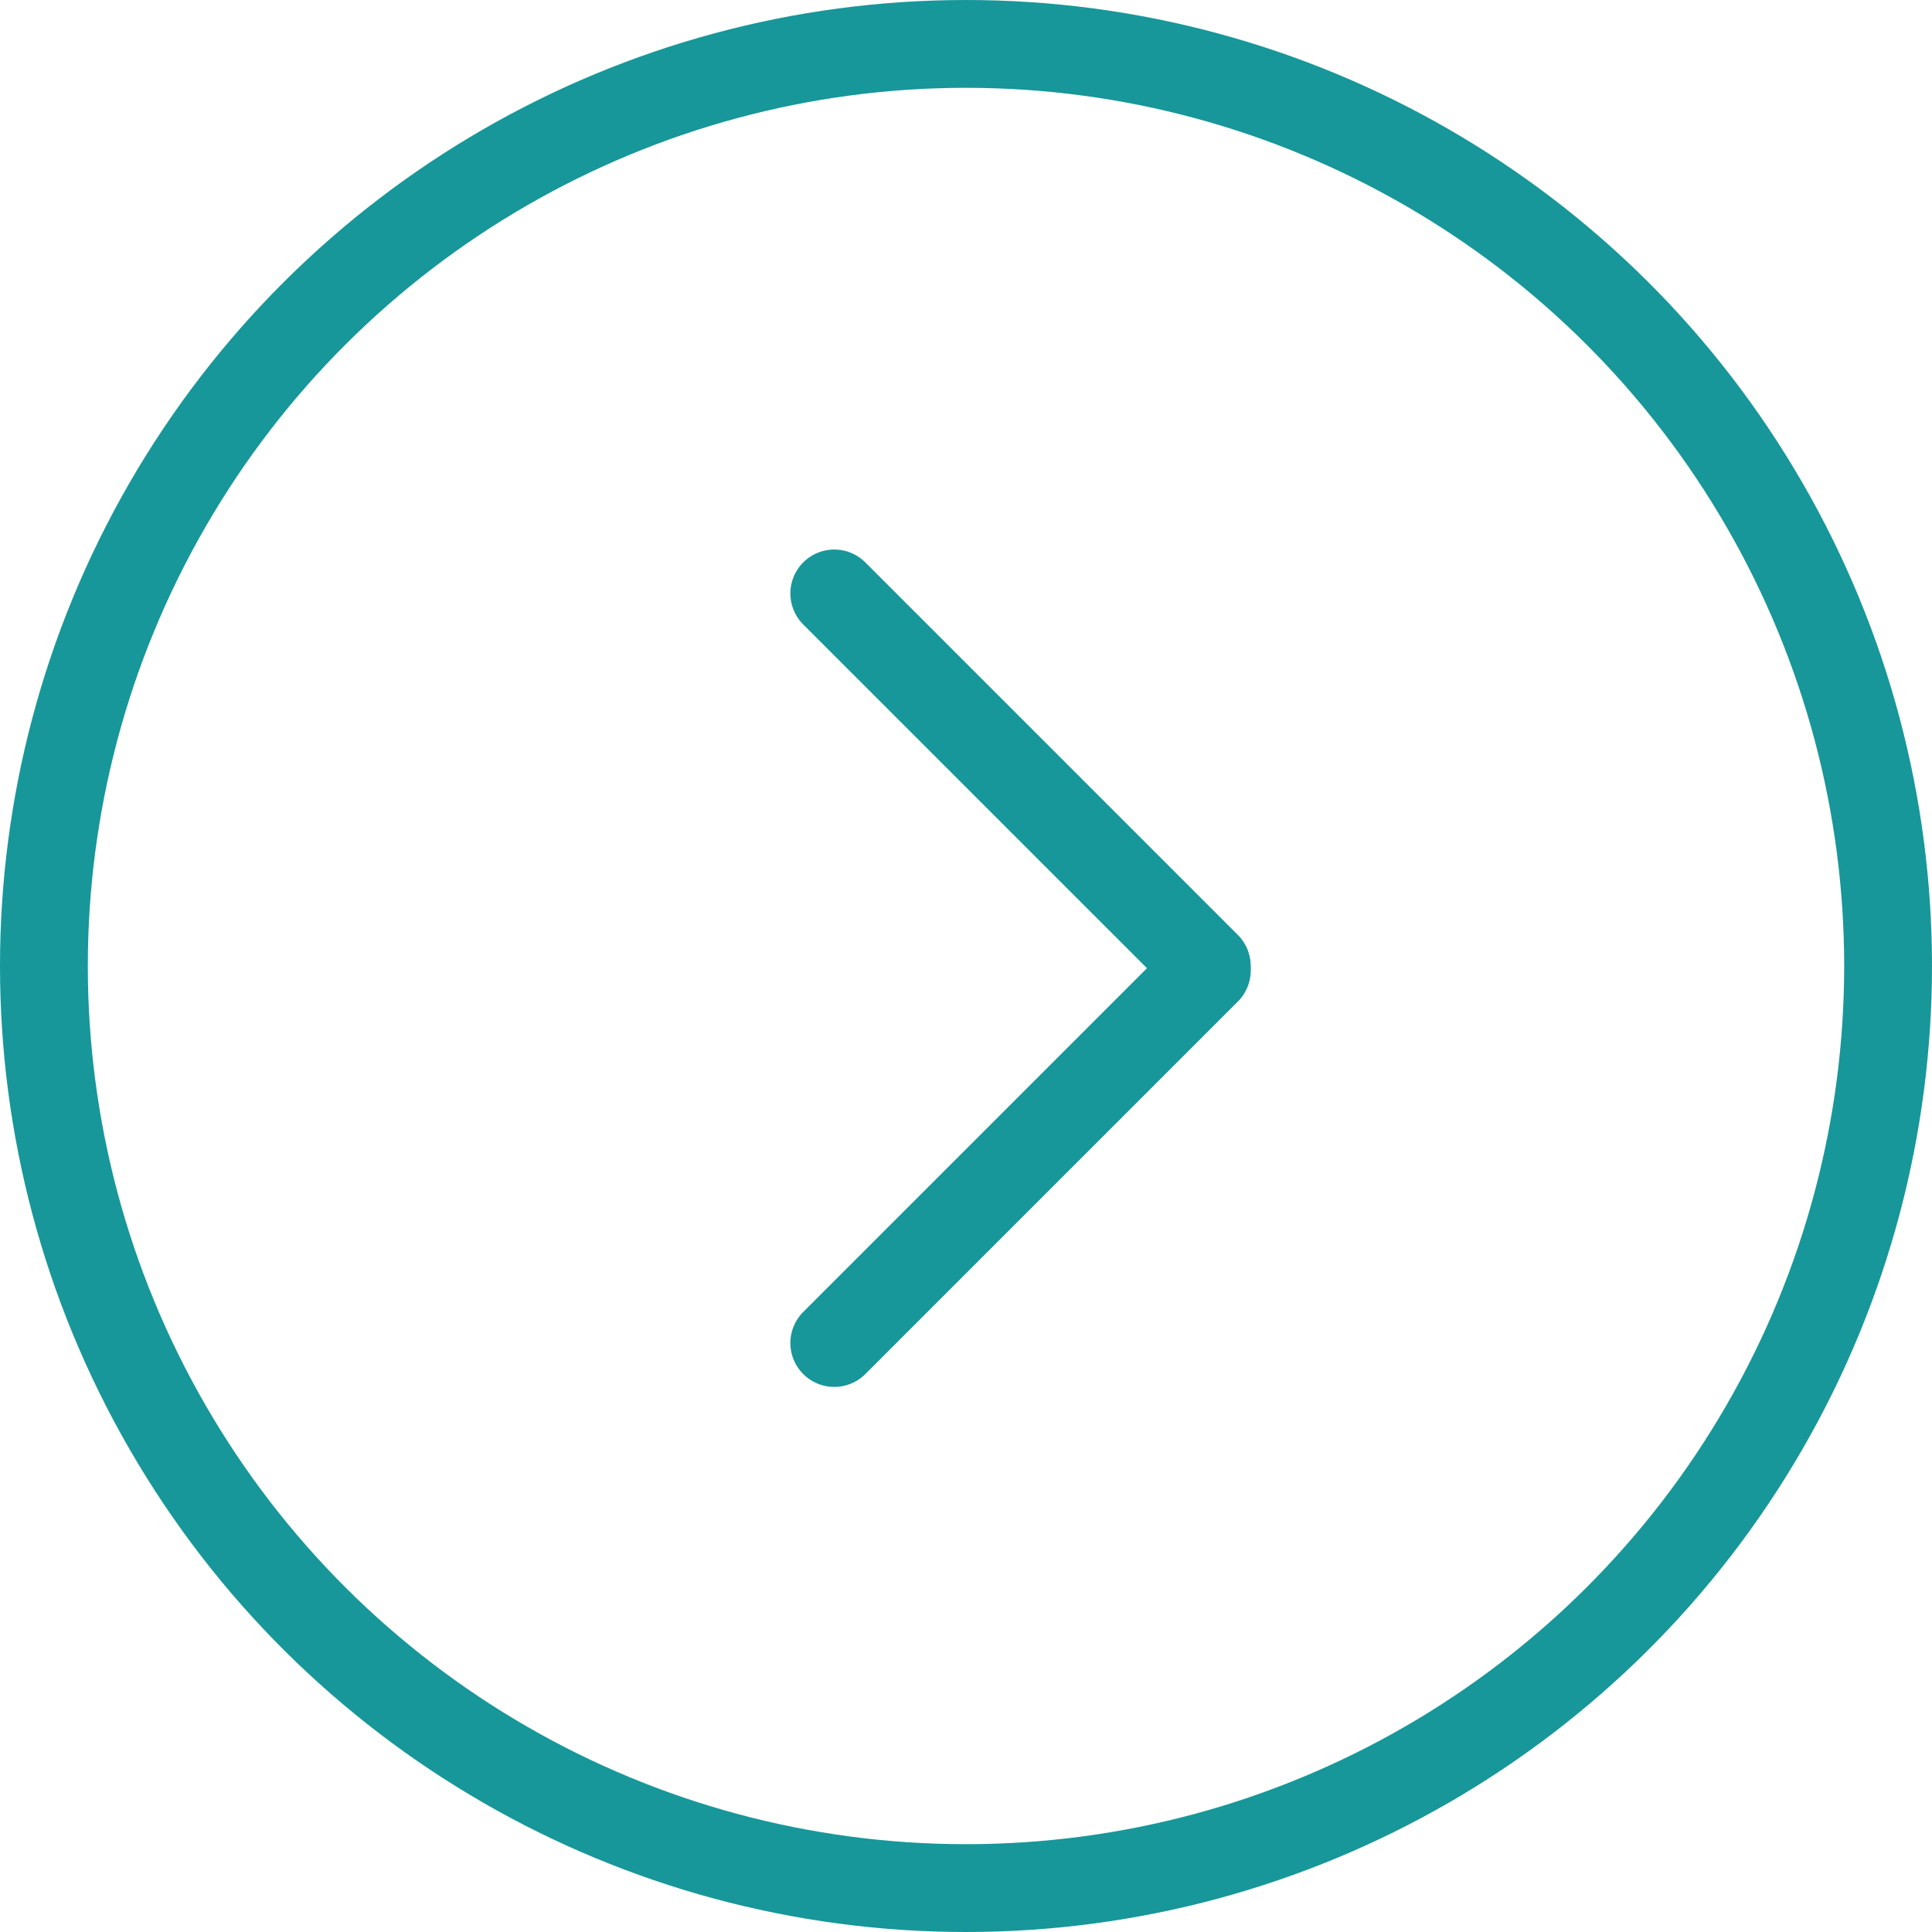 <svg width="44" height="44" viewBox="0 0 44 44" fill="none" xmlns="http://www.w3.org/2000/svg">
<circle cx="22" cy="22" r="21" transform="rotate(-90 22 22)" stroke="#179799" stroke-width="2"/>
<line x1="19" y1="30.586" x2="27.485" y2="22.101" stroke="#179799" stroke-width="2" stroke-linecap="round" stroke-linejoin="round"/>
<line x1="1" y1="-1" x2="13" y2="-1" transform="matrix(0.707 0.707 0.707 -0.707 19 12.101)" stroke="#179799" stroke-width="2" stroke-linecap="round" stroke-linejoin="round"/>
</svg>
